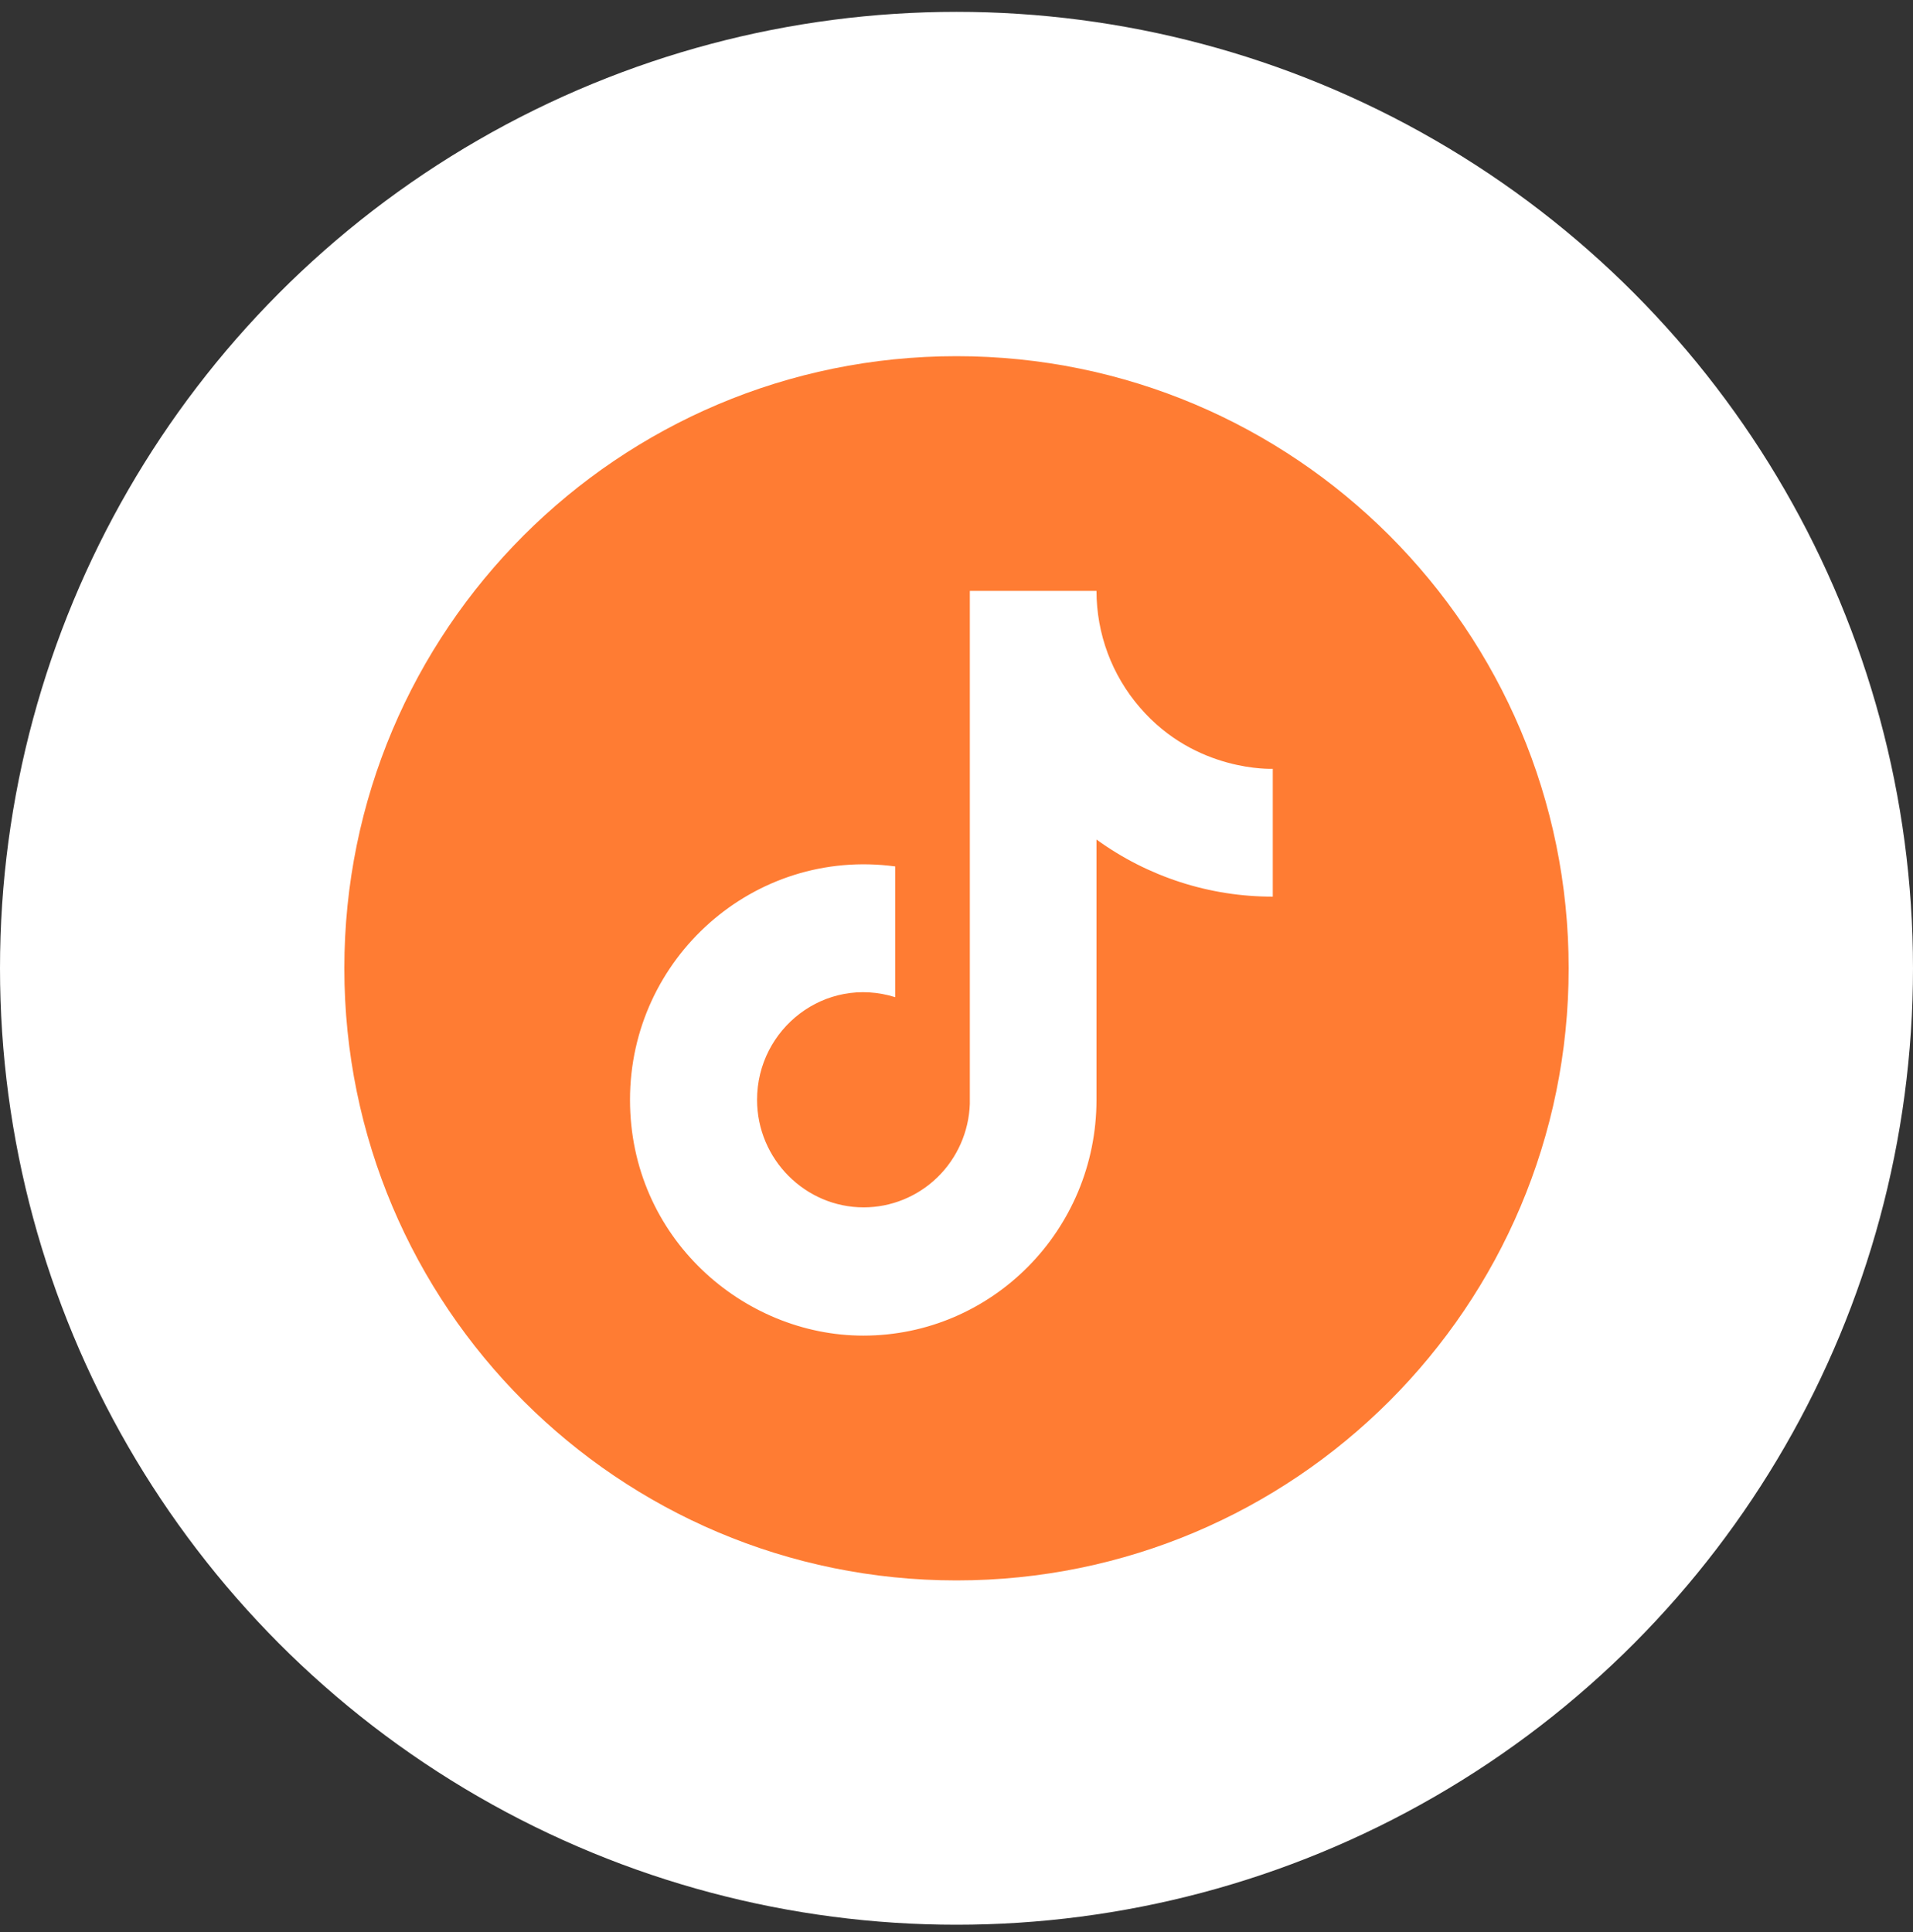 <svg width="100" height="101" viewBox="0 0 100 101" fill="none" xmlns="http://www.w3.org/2000/svg">
<rect x="0" y="0" width="100" height="101" fill="#333333" stroke="none"/>
<circle cx="50" cy="50.62" r="50" fill="white"/>
<path fill-rule="evenodd" clip-rule="evenodd" d="M50 82.62C67.673 82.62 82 68.293 82 50.62C82 32.947 67.673 18.62 50 18.62C32.327 18.62 18 32.947 18 50.62C18 68.293 32.327 82.62 50 82.62ZM57.318 30.89C57.318 33.134 58.125 35.301 59.59 36.989C62.504 40.385 66.533 40.191 66.533 40.191L66.533 46.874C63.227 46.88 60.003 45.836 57.318 43.889L57.318 57.494C57.318 64.308 51.854 69.823 45.126 69.823C38.847 69.823 32.933 64.697 32.933 57.494C32.933 50.097 39.404 44.3 46.797 45.295L46.797 52.13C43.133 50.984 39.575 53.774 39.575 57.494C39.575 60.609 42.104 63.118 45.147 63.118C46.586 63.118 47.968 62.554 49.004 61.545C50.039 60.537 50.646 59.162 50.697 57.711L50.697 30.89L57.318 30.89Z" fill="#FF7C33"/>
</svg>
